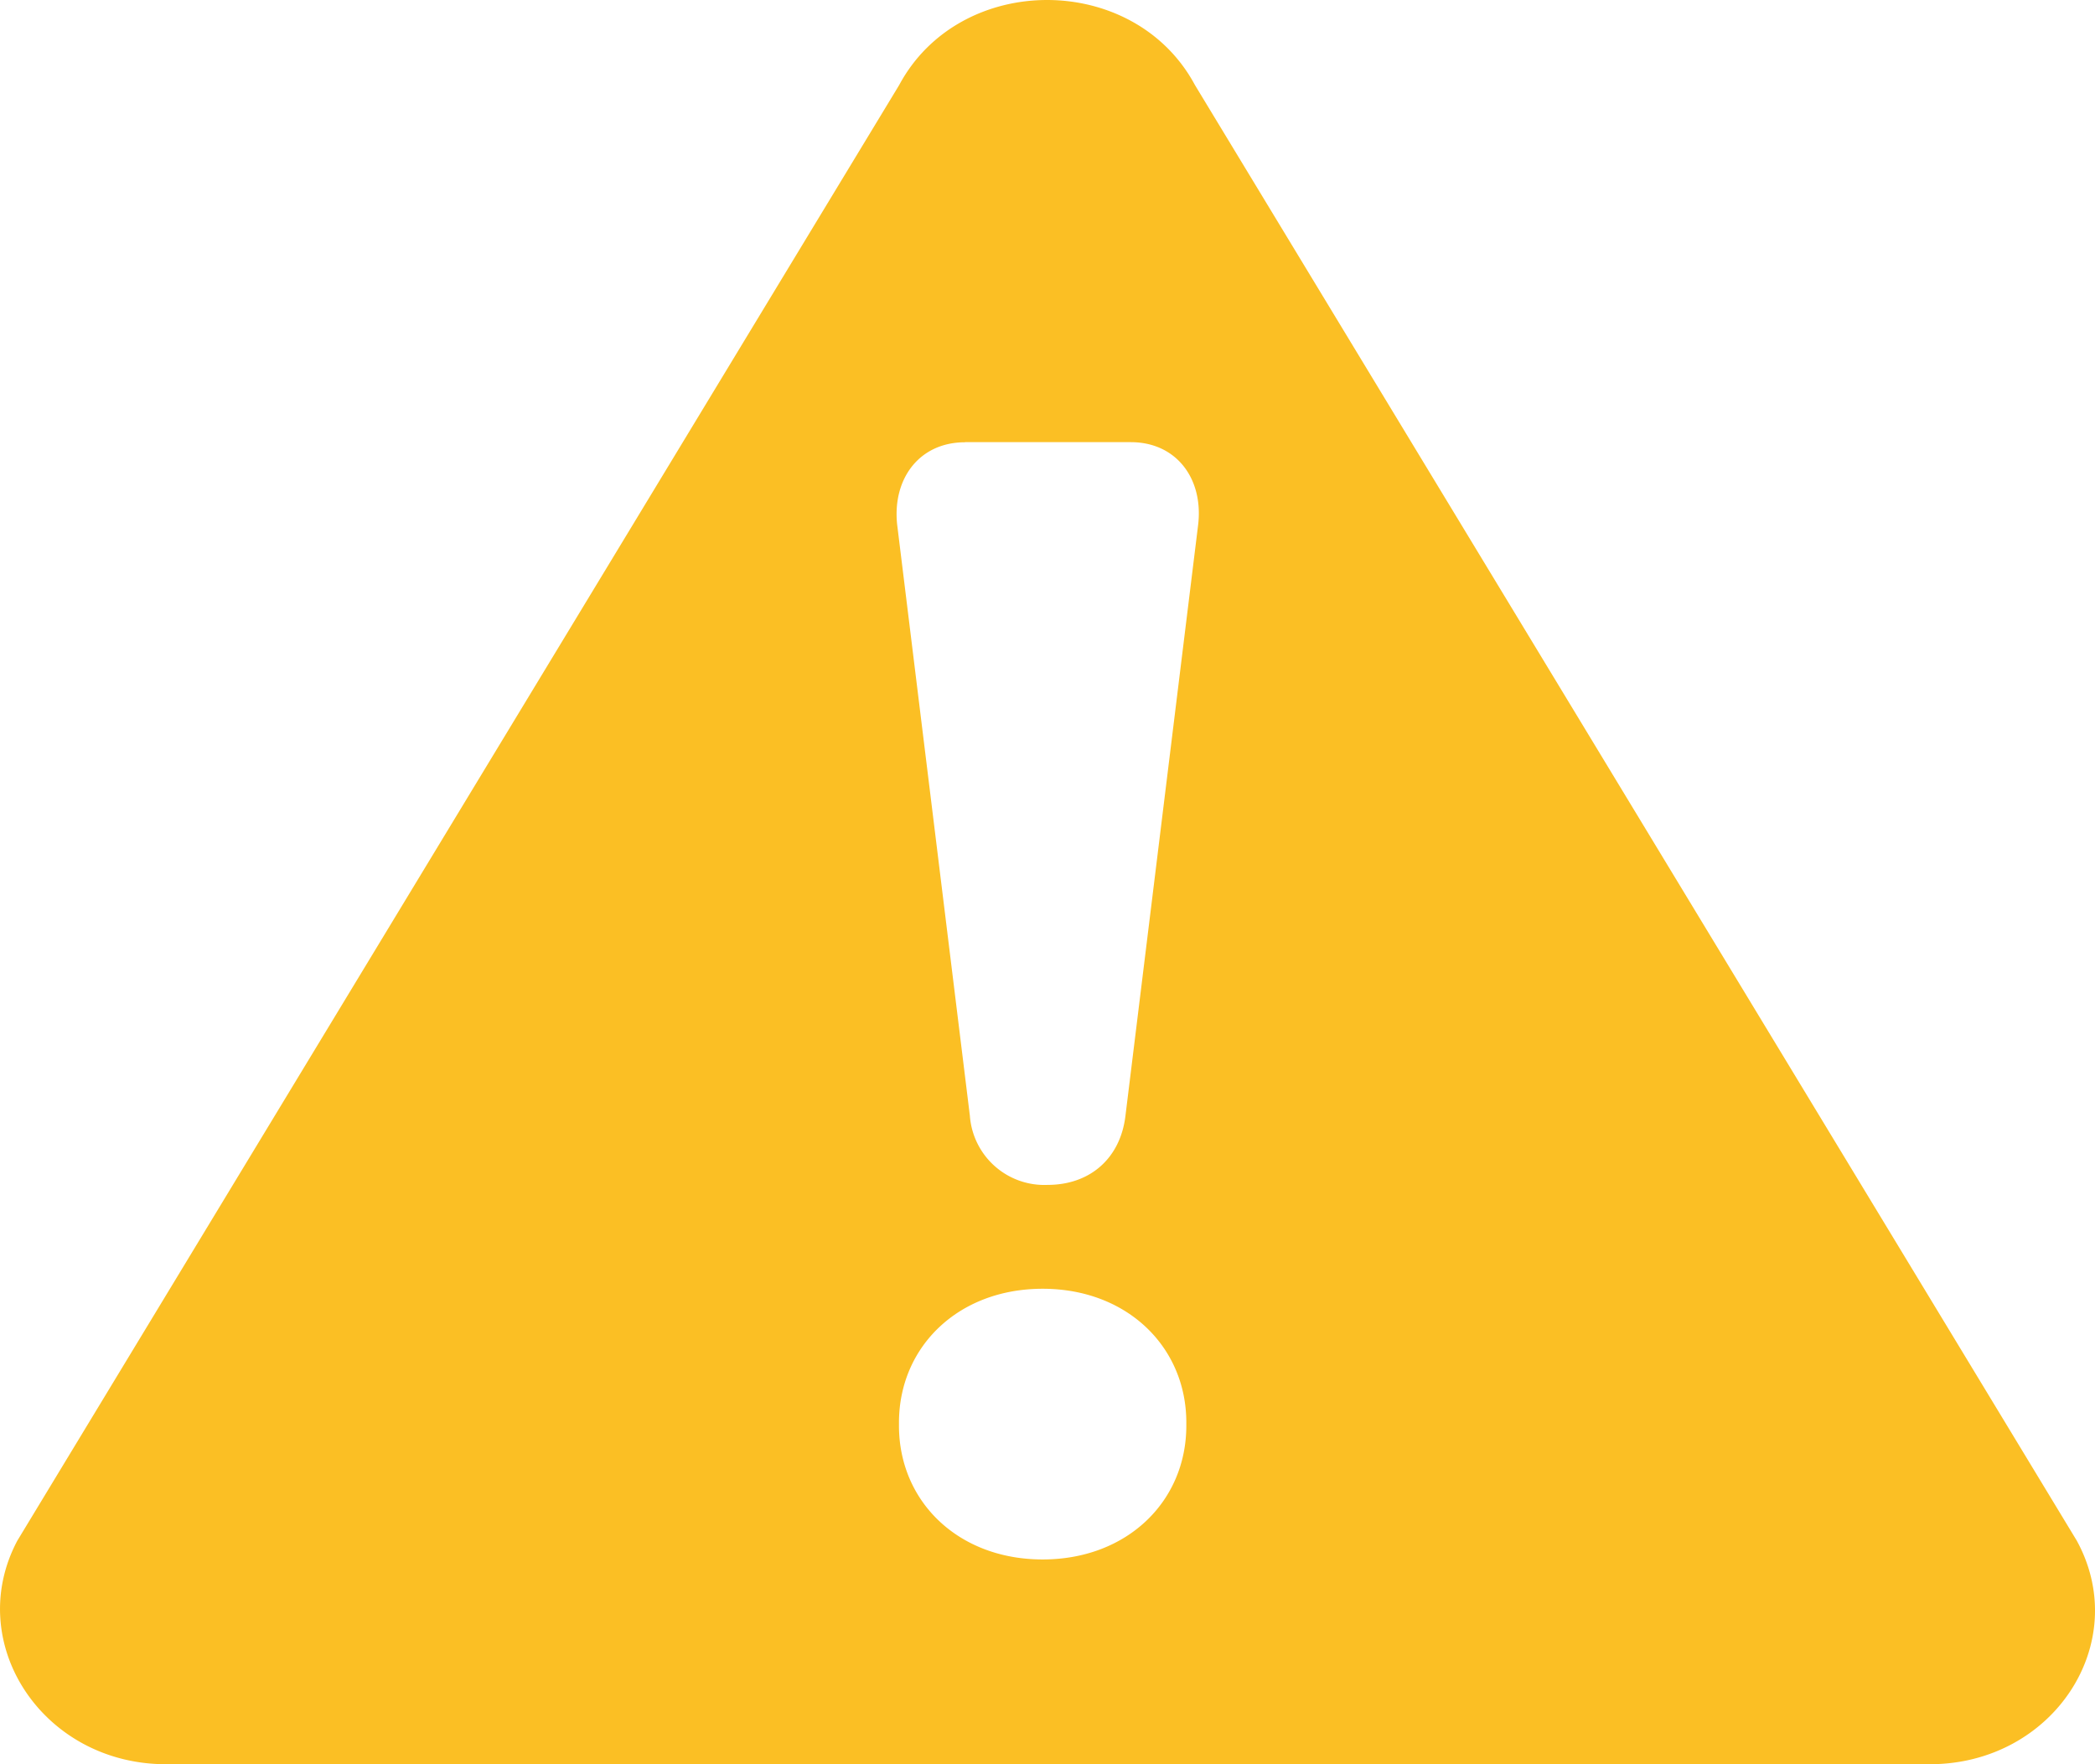 <svg xmlns="http://www.w3.org/2000/svg" width="19" height="16" fill="none"><path fill="#FBBF24" d="M1.505 16h15.997c1.118 0 1.84-1.098 1.333-2.027L10.837.771c-.552-1.028-2.13-1.028-2.682 0L.157 13.973C-.334 14.9.387 16 1.505 16Zm9.254-3.07c0 .686-.537 1.213-1.303 1.213-.767 0-1.303-.527-1.303-1.213v-.028c0-.686.536-1.214 1.303-1.214.766 0 1.303.528 1.303 1.213v.029ZM8.752 4.01h1.503c.412 0 .658.328.612.743l-.66 5.366c-.046.386-.321.627-.706.627a.677.677 0 0 1-.705-.627l-.66-5.366c-.042-.415.204-.742.616-.742Z"/></svg>